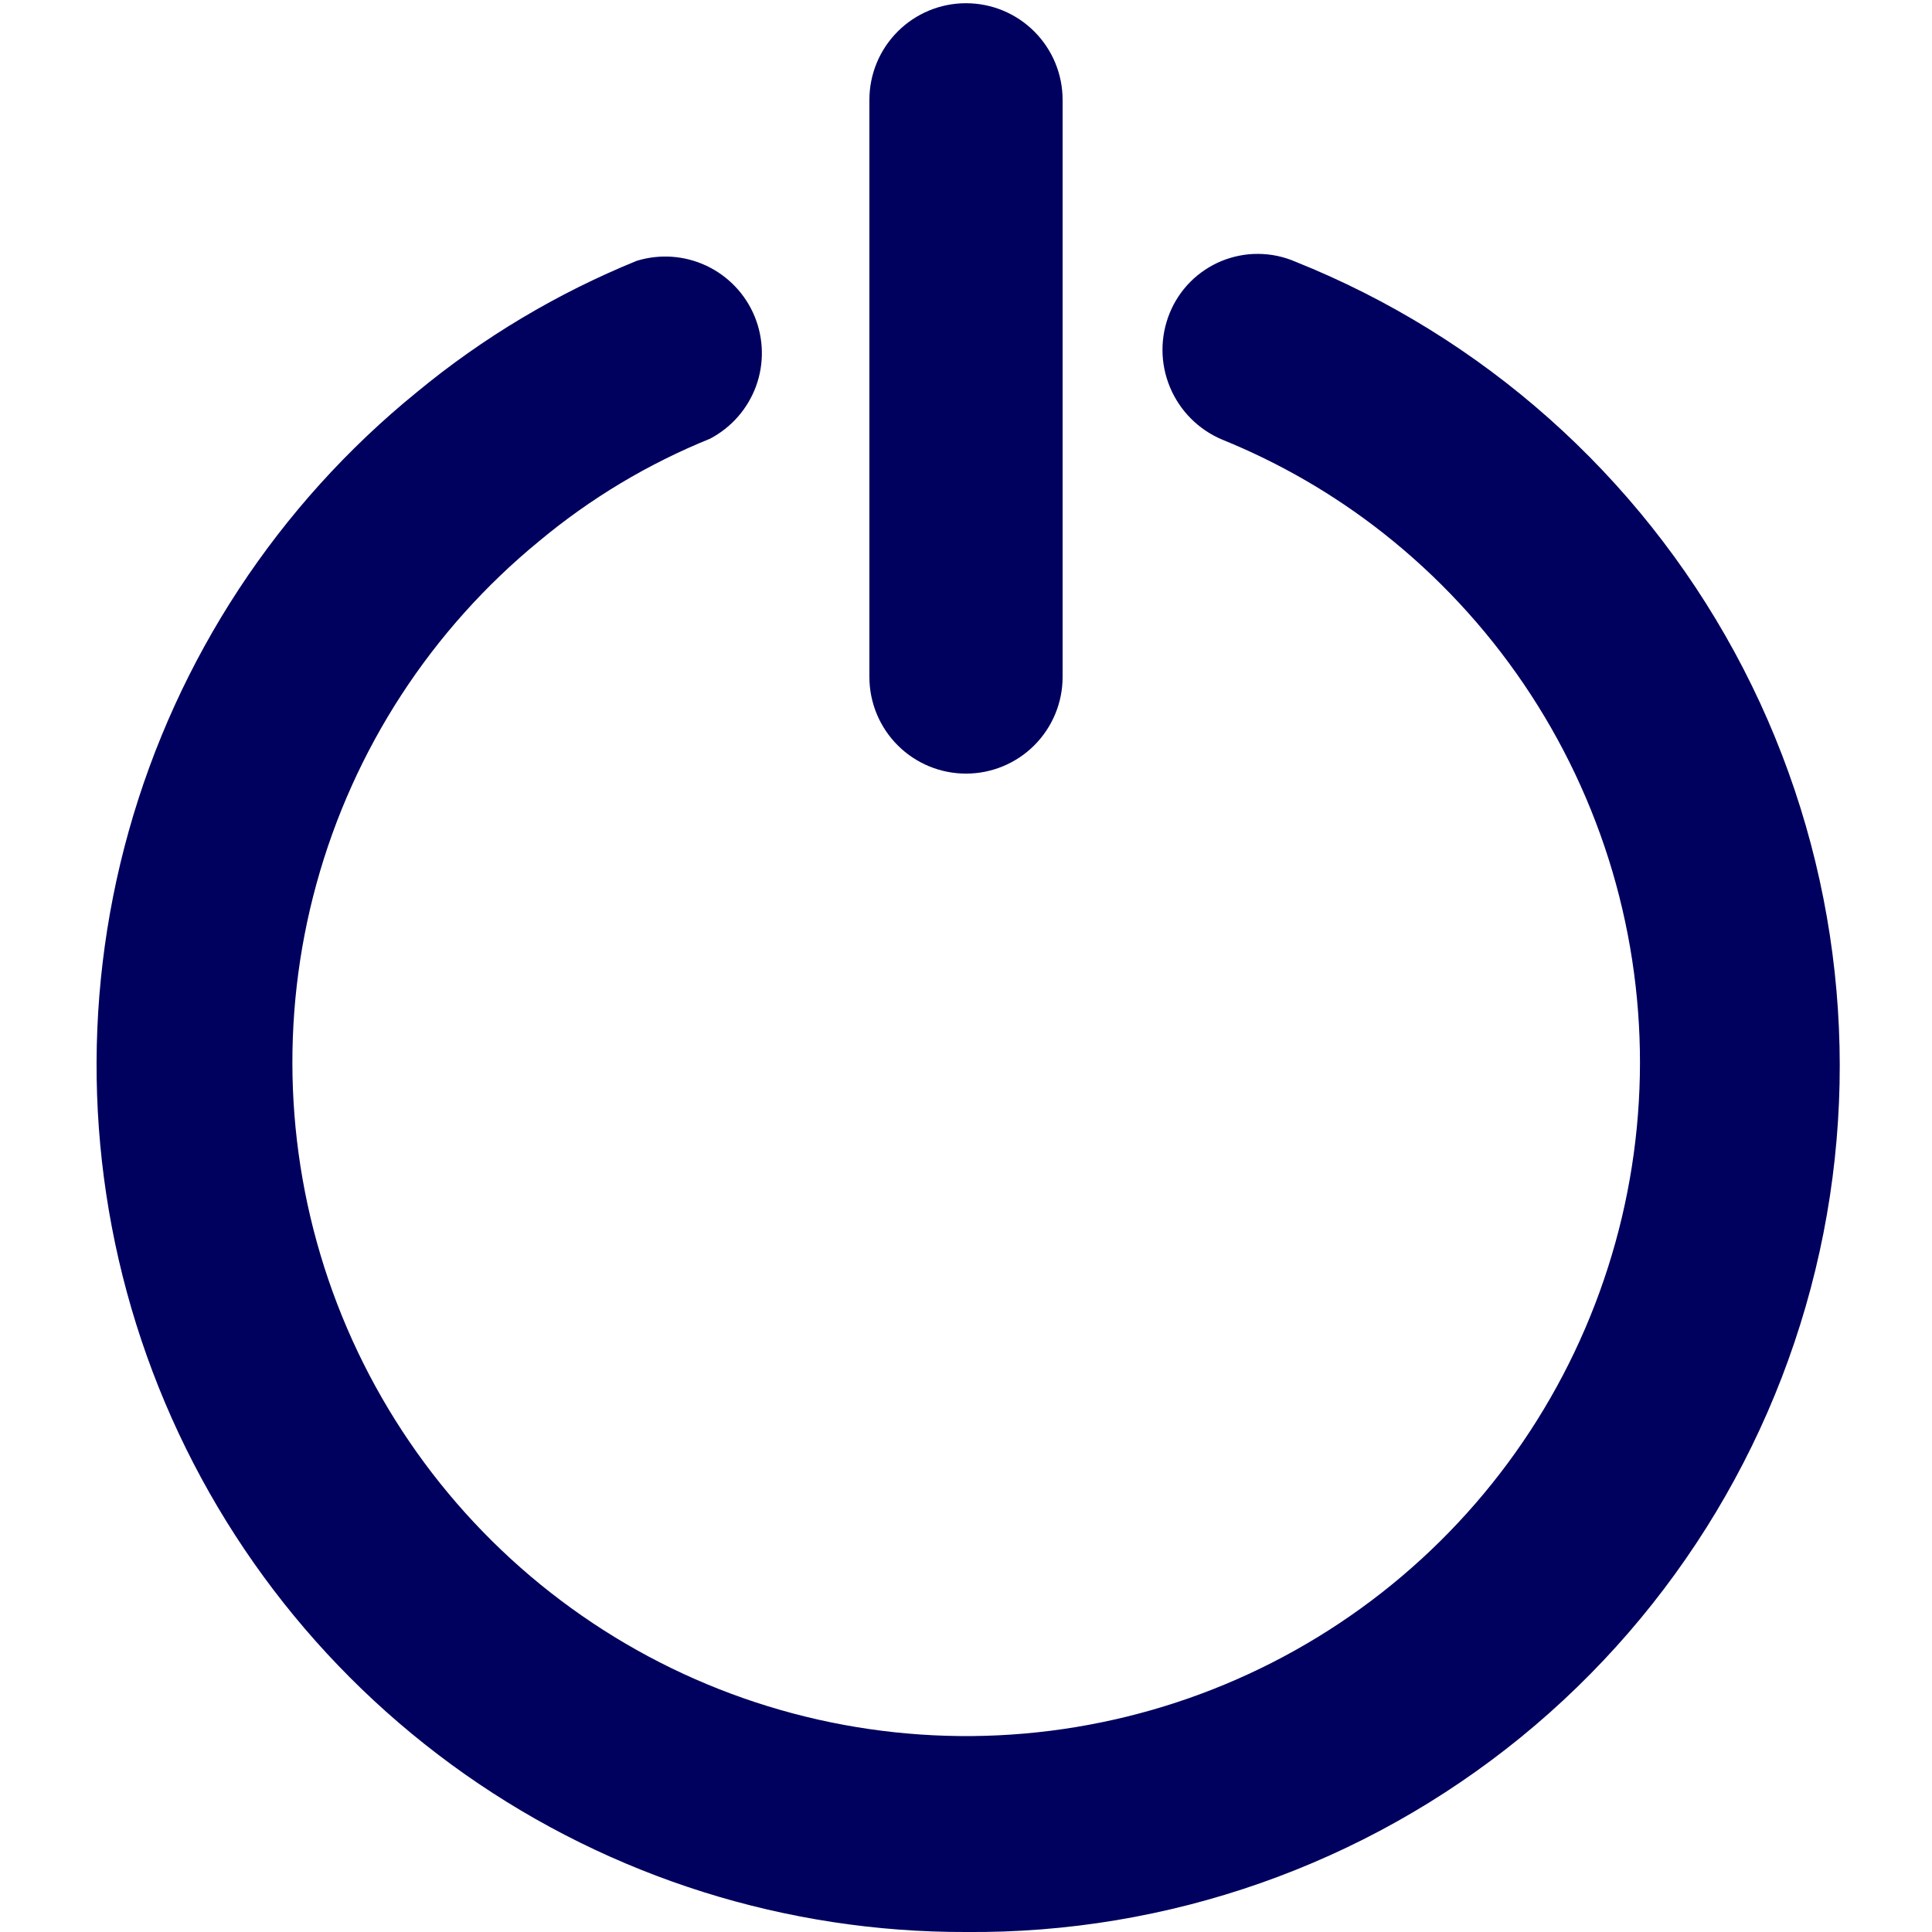 <svg width="24" height="24" viewBox="0 0 24 24" fill="none" xmlns="http://www.w3.org/2000/svg">
<g clip-path="url(#clip0_16202_30680)">
<path d="M12 24C9.773 24.006 7.598 23.322 5.776 22.041C3.953 20.759 2.573 18.945 1.825 16.847C1.077 14.748 0.998 12.47 1.599 10.325C2.2 8.18 3.451 6.274 5.18 4.87C6.002 4.191 6.923 3.642 7.91 3.24C8.196 3.152 8.505 3.174 8.775 3.301C9.046 3.429 9.26 3.653 9.374 3.93C9.488 4.207 9.494 4.516 9.392 4.797C9.289 5.078 9.085 5.311 8.82 5.45C8.052 5.761 7.337 6.189 6.7 6.72C5.359 7.818 4.392 9.305 3.932 10.976C3.472 12.647 3.543 14.42 4.133 16.049C4.724 17.678 5.806 19.084 7.23 20.072C8.654 21.061 10.349 21.582 12.082 21.566C13.815 21.549 15.5 20.995 16.905 19.98C18.31 18.965 19.365 17.539 19.924 15.898C20.484 14.258 20.52 12.485 20.029 10.822C19.537 9.161 18.542 7.692 17.18 6.62C16.571 6.141 15.898 5.751 15.18 5.46C14.887 5.336 14.655 5.102 14.533 4.808C14.411 4.514 14.41 4.185 14.53 3.89C14.589 3.744 14.677 3.612 14.787 3.501C14.898 3.39 15.03 3.302 15.175 3.242C15.321 3.183 15.476 3.152 15.633 3.154C15.791 3.155 15.946 3.188 16.09 3.25C18.419 4.182 20.35 5.898 21.548 8.102C22.746 10.306 23.136 12.86 22.651 15.321C22.166 17.783 20.836 19.997 18.891 21.582C16.946 23.166 14.509 24.022 12 24Z" fill="#00005E"/>
<path d="M12 9.61C11.682 9.61 11.377 9.484 11.152 9.259C10.926 9.033 10.8 8.728 10.8 8.41V1.24C10.8 0.922 10.926 0.617 11.152 0.391C11.377 0.166 11.682 0.04 12 0.04C12.318 0.04 12.623 0.166 12.848 0.391C13.074 0.617 13.2 0.922 13.2 1.24V8.41C13.2 8.728 13.074 9.033 12.848 9.259C12.623 9.484 12.318 9.61 12 9.61Z" fill="#00005E"/>
</g>
<defs>
<clipPath id="clip0_16202_30680">
<rect width="24" height="24" fill="white"/>
</clipPath>
</defs>
</svg>
